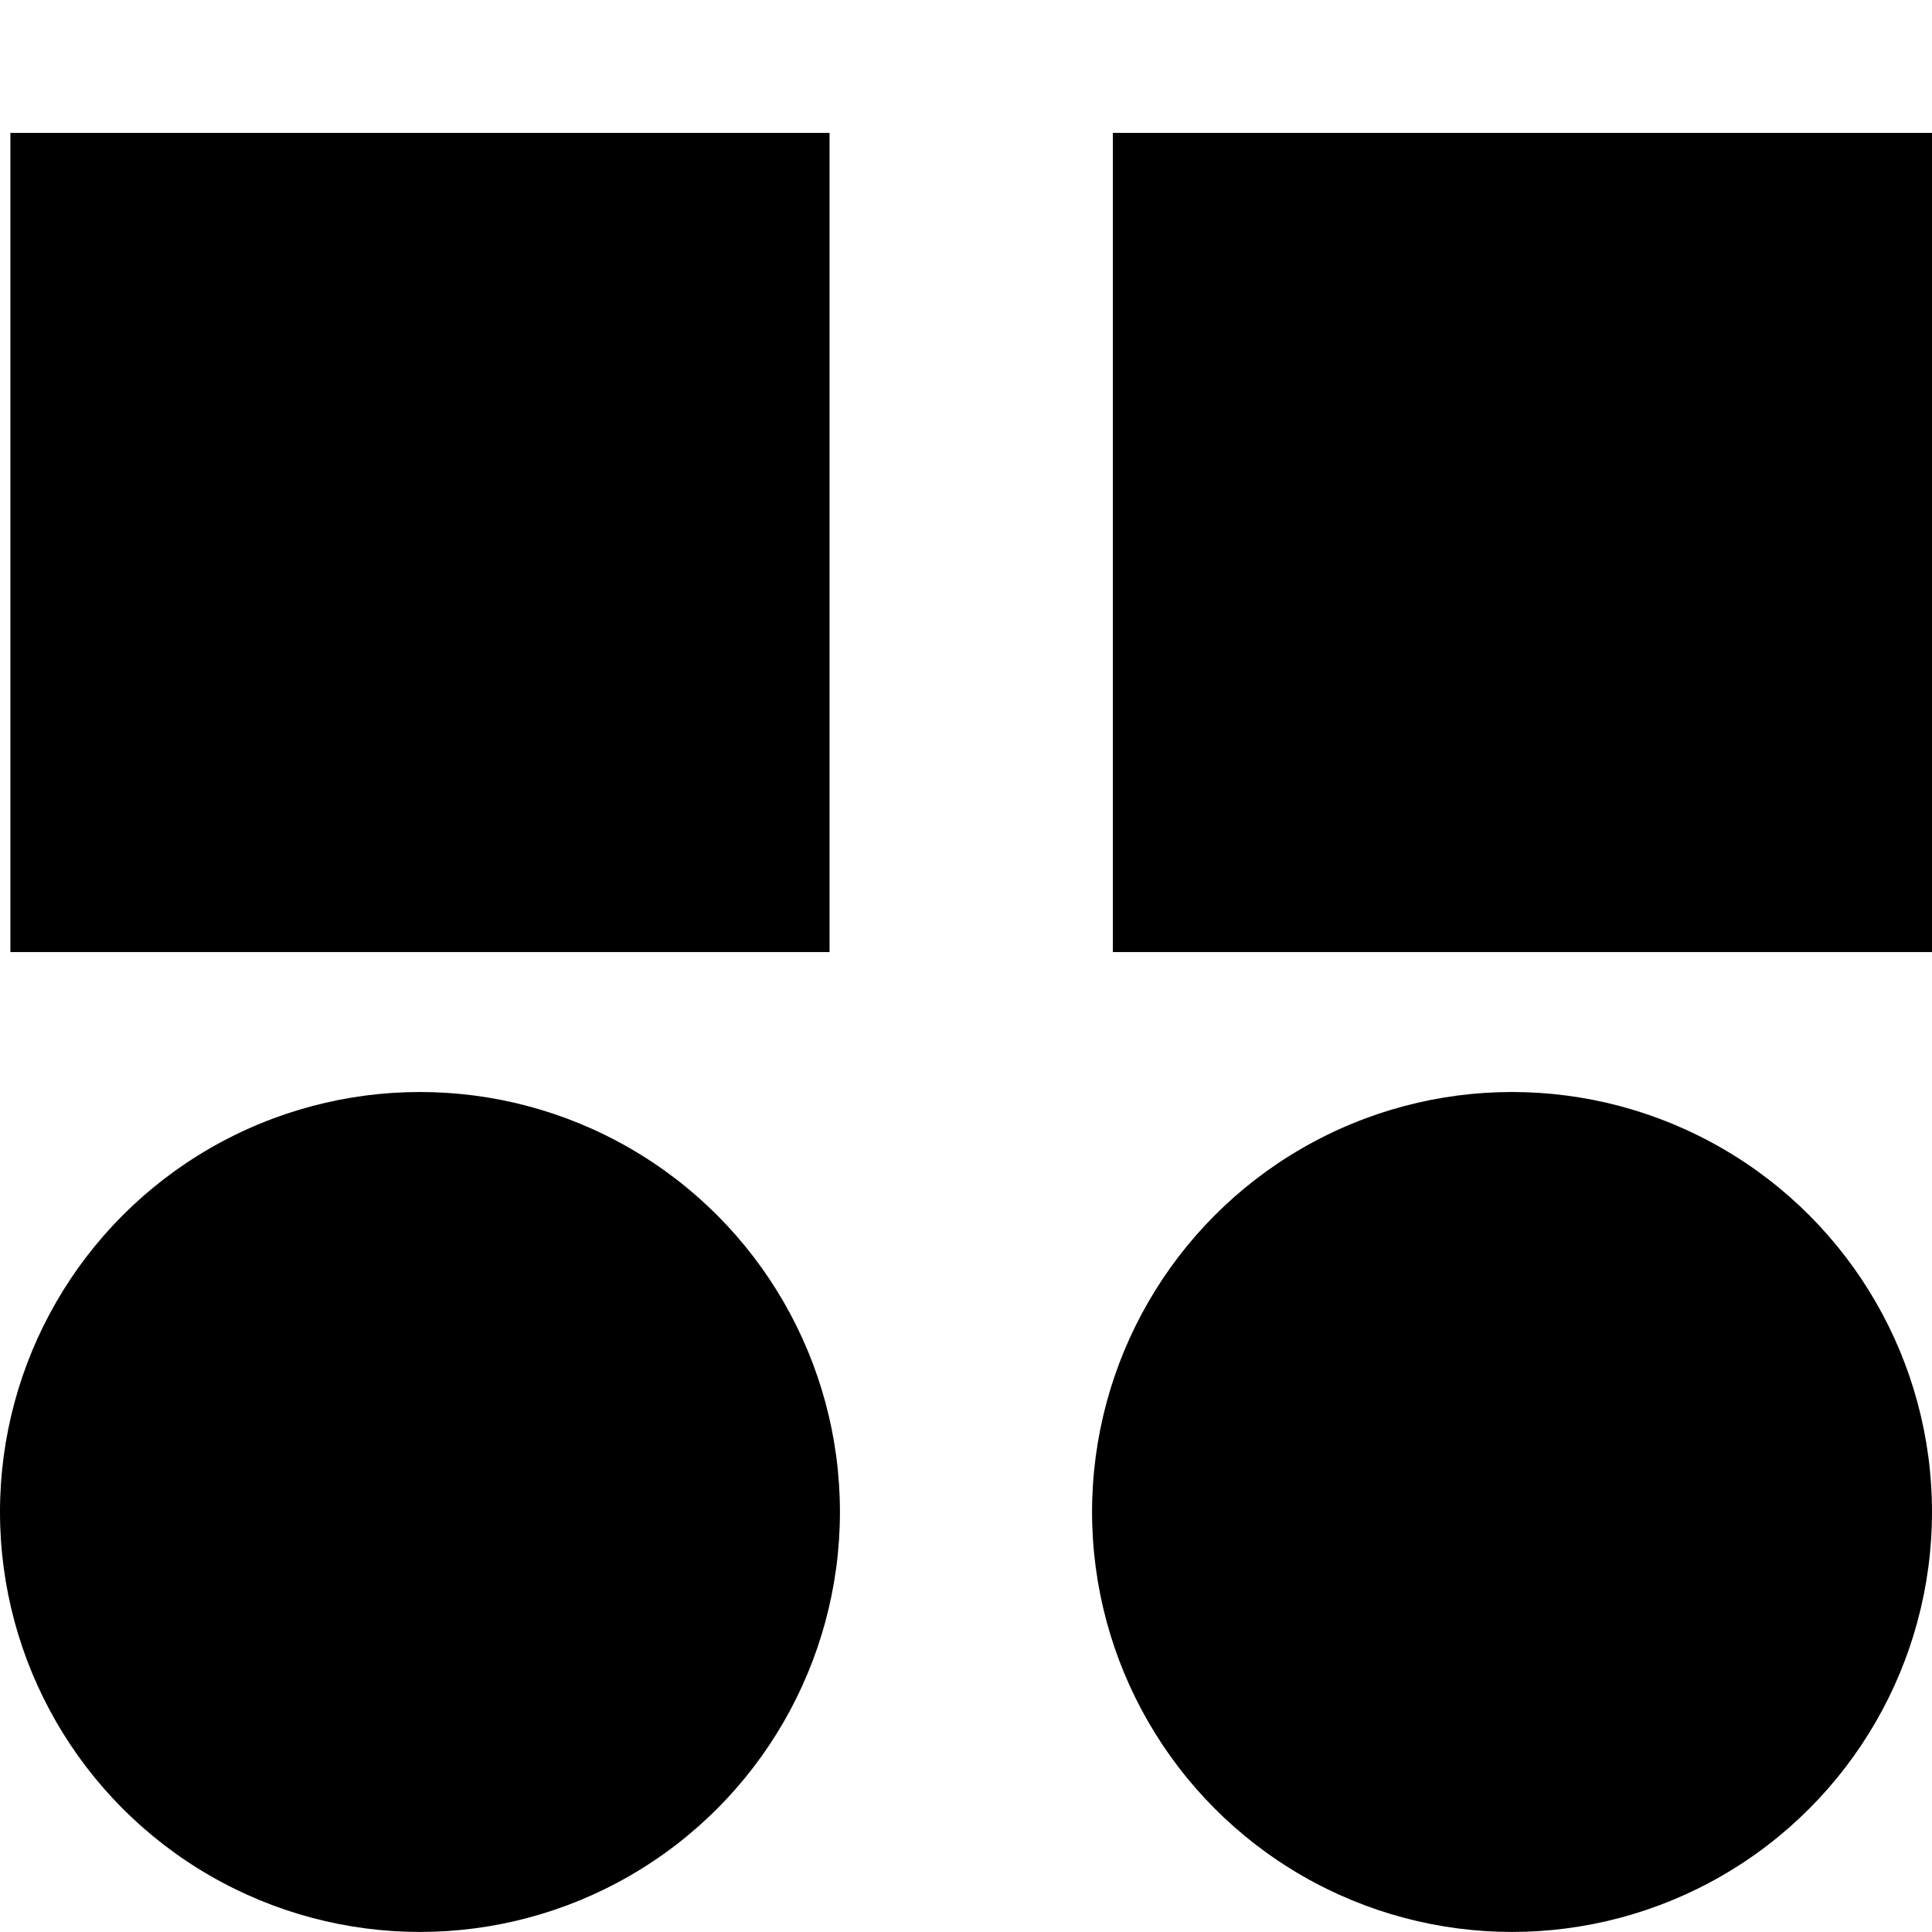 <svg xmlns="http://www.w3.org/2000/svg" xmlns:xlink="http://www.w3.org/1999/xlink" version="1.1" x="0px" y="0px" viewBox="0 0 32 32" enable-background="new 0 0 32 32" xml:space="preserve"><g display="none"><rect x="-373.333" y="-144.646" display="inline" fill="#000000" width="473.333" height="236"></rect></g><g display="none"><circle display="inline" fill="#000000" cx="25.044" cy="25.044" r="6.956"></circle><g display="inline"><circle cx="6.956" cy="25.044" r="6.956"></circle><rect x="0.172" y="2.201" fill="#000000" width="13.568" height="13.568"></rect></g><g display="inline"><rect x="18.432" y="2.201" width="13.568" height="13.568"></rect></g></g><g display="none"><g display="inline"><path fill="#000000" d="M25.044,19.087c3.284,0,5.956,2.672,5.956,5.956S28.328,31,25.044,31s-5.956-2.672-5.956-5.956    S21.759,19.087,25.044,19.087 M25.044,18.087c-3.842,0-6.956,3.115-6.956,6.956c0,3.842,3.115,6.956,6.956,6.956    S32,28.885,32,25.044C32,21.202,28.885,18.087,25.044,18.087L25.044,18.087z"></path></g><g display="inline"><path fill="#000000" d="M6.956,19.087c3.284,0,5.956,2.672,5.956,5.956S10.241,31,6.956,31S1,28.328,1,25.044    S3.672,19.087,6.956,19.087 M6.956,18.087C3.115,18.087,0,21.202,0,25.044C0,28.885,3.115,32,6.956,32s6.956-3.115,6.956-6.956    C13.913,21.202,10.798,18.087,6.956,18.087L6.956,18.087z"></path></g><g display="inline"><path fill="#000000" d="M12.741,3.201v11.568H1.172V3.201H12.741 M13.741,2.201H0.172v13.568h13.568V2.201L13.741,2.201z"></path></g><g display="inline"><path fill="#000000" d="M31,3.201v11.568H19.432V3.201H31 M32,2.201H18.432v13.568H32V2.201L32,2.201z"></path></g></g><g display="none"><g display="inline"><circle fill="#000000" cx="16" cy="16" r="16"></circle></g><g display="inline"><g><circle fill="#000000" cx="25.044" cy="25.044" r="6.457"></circle></g><g><path d="M25.044,19.087c3.284,0,5.956,2.672,5.956,5.956S28.328,31,25.044,31s-5.956-2.672-5.956-5.956     S21.759,19.087,25.044,19.087 M25.044,18.087c-3.842,0-6.956,3.115-6.956,6.956c0,3.842,3.115,6.956,6.956,6.956     S32,28.885,32,25.044C32,21.202,28.885,18.087,25.044,18.087L25.044,18.087z"></path></g></g><g display="inline"><g><circle fill="#000000" cx="6.956" cy="25.044" r="6.457"></circle></g><g><path d="M6.956,19.087c3.284,0,5.956,2.672,5.956,5.956S10.241,31,6.956,31S1,28.328,1,25.044S3.672,19.087,6.956,19.087      M6.956,18.087C3.115,18.087,0,21.202,0,25.044C0,28.885,3.115,32,6.956,32s6.956-3.115,6.956-6.956     C13.913,21.202,10.798,18.087,6.956,18.087L6.956,18.087z"></path></g></g><g display="inline"><g><rect x="0.672" y="2.701" fill="#000000" width="12.568" height="12.568"></rect></g><g><path d="M12.741,3.201v11.568H1.172V3.201H12.741 M13.741,2.201H0.172v13.568h13.568V2.201L13.741,2.201z"></path></g></g><g display="inline"><g><rect x="18.932" y="2.701" fill="#000000" width="12.568" height="12.568"></rect></g><g><g><path d="M31,3.201v11.568H19.432V3.201H31 M32,2.201H18.432v13.568H32V2.201L32,2.201z"></path></g></g></g></g><g><g><circle cx="25.044" cy="25.043" r="6.956"></circle><circle cx="6.956" cy="25.043" r="6.956"></circle><rect x="0.172" y="2.201" width="13.568" height="13.568"></rect><rect x="18.432" y="2.201" width="13.568" height="13.568"></rect></g></g></svg>